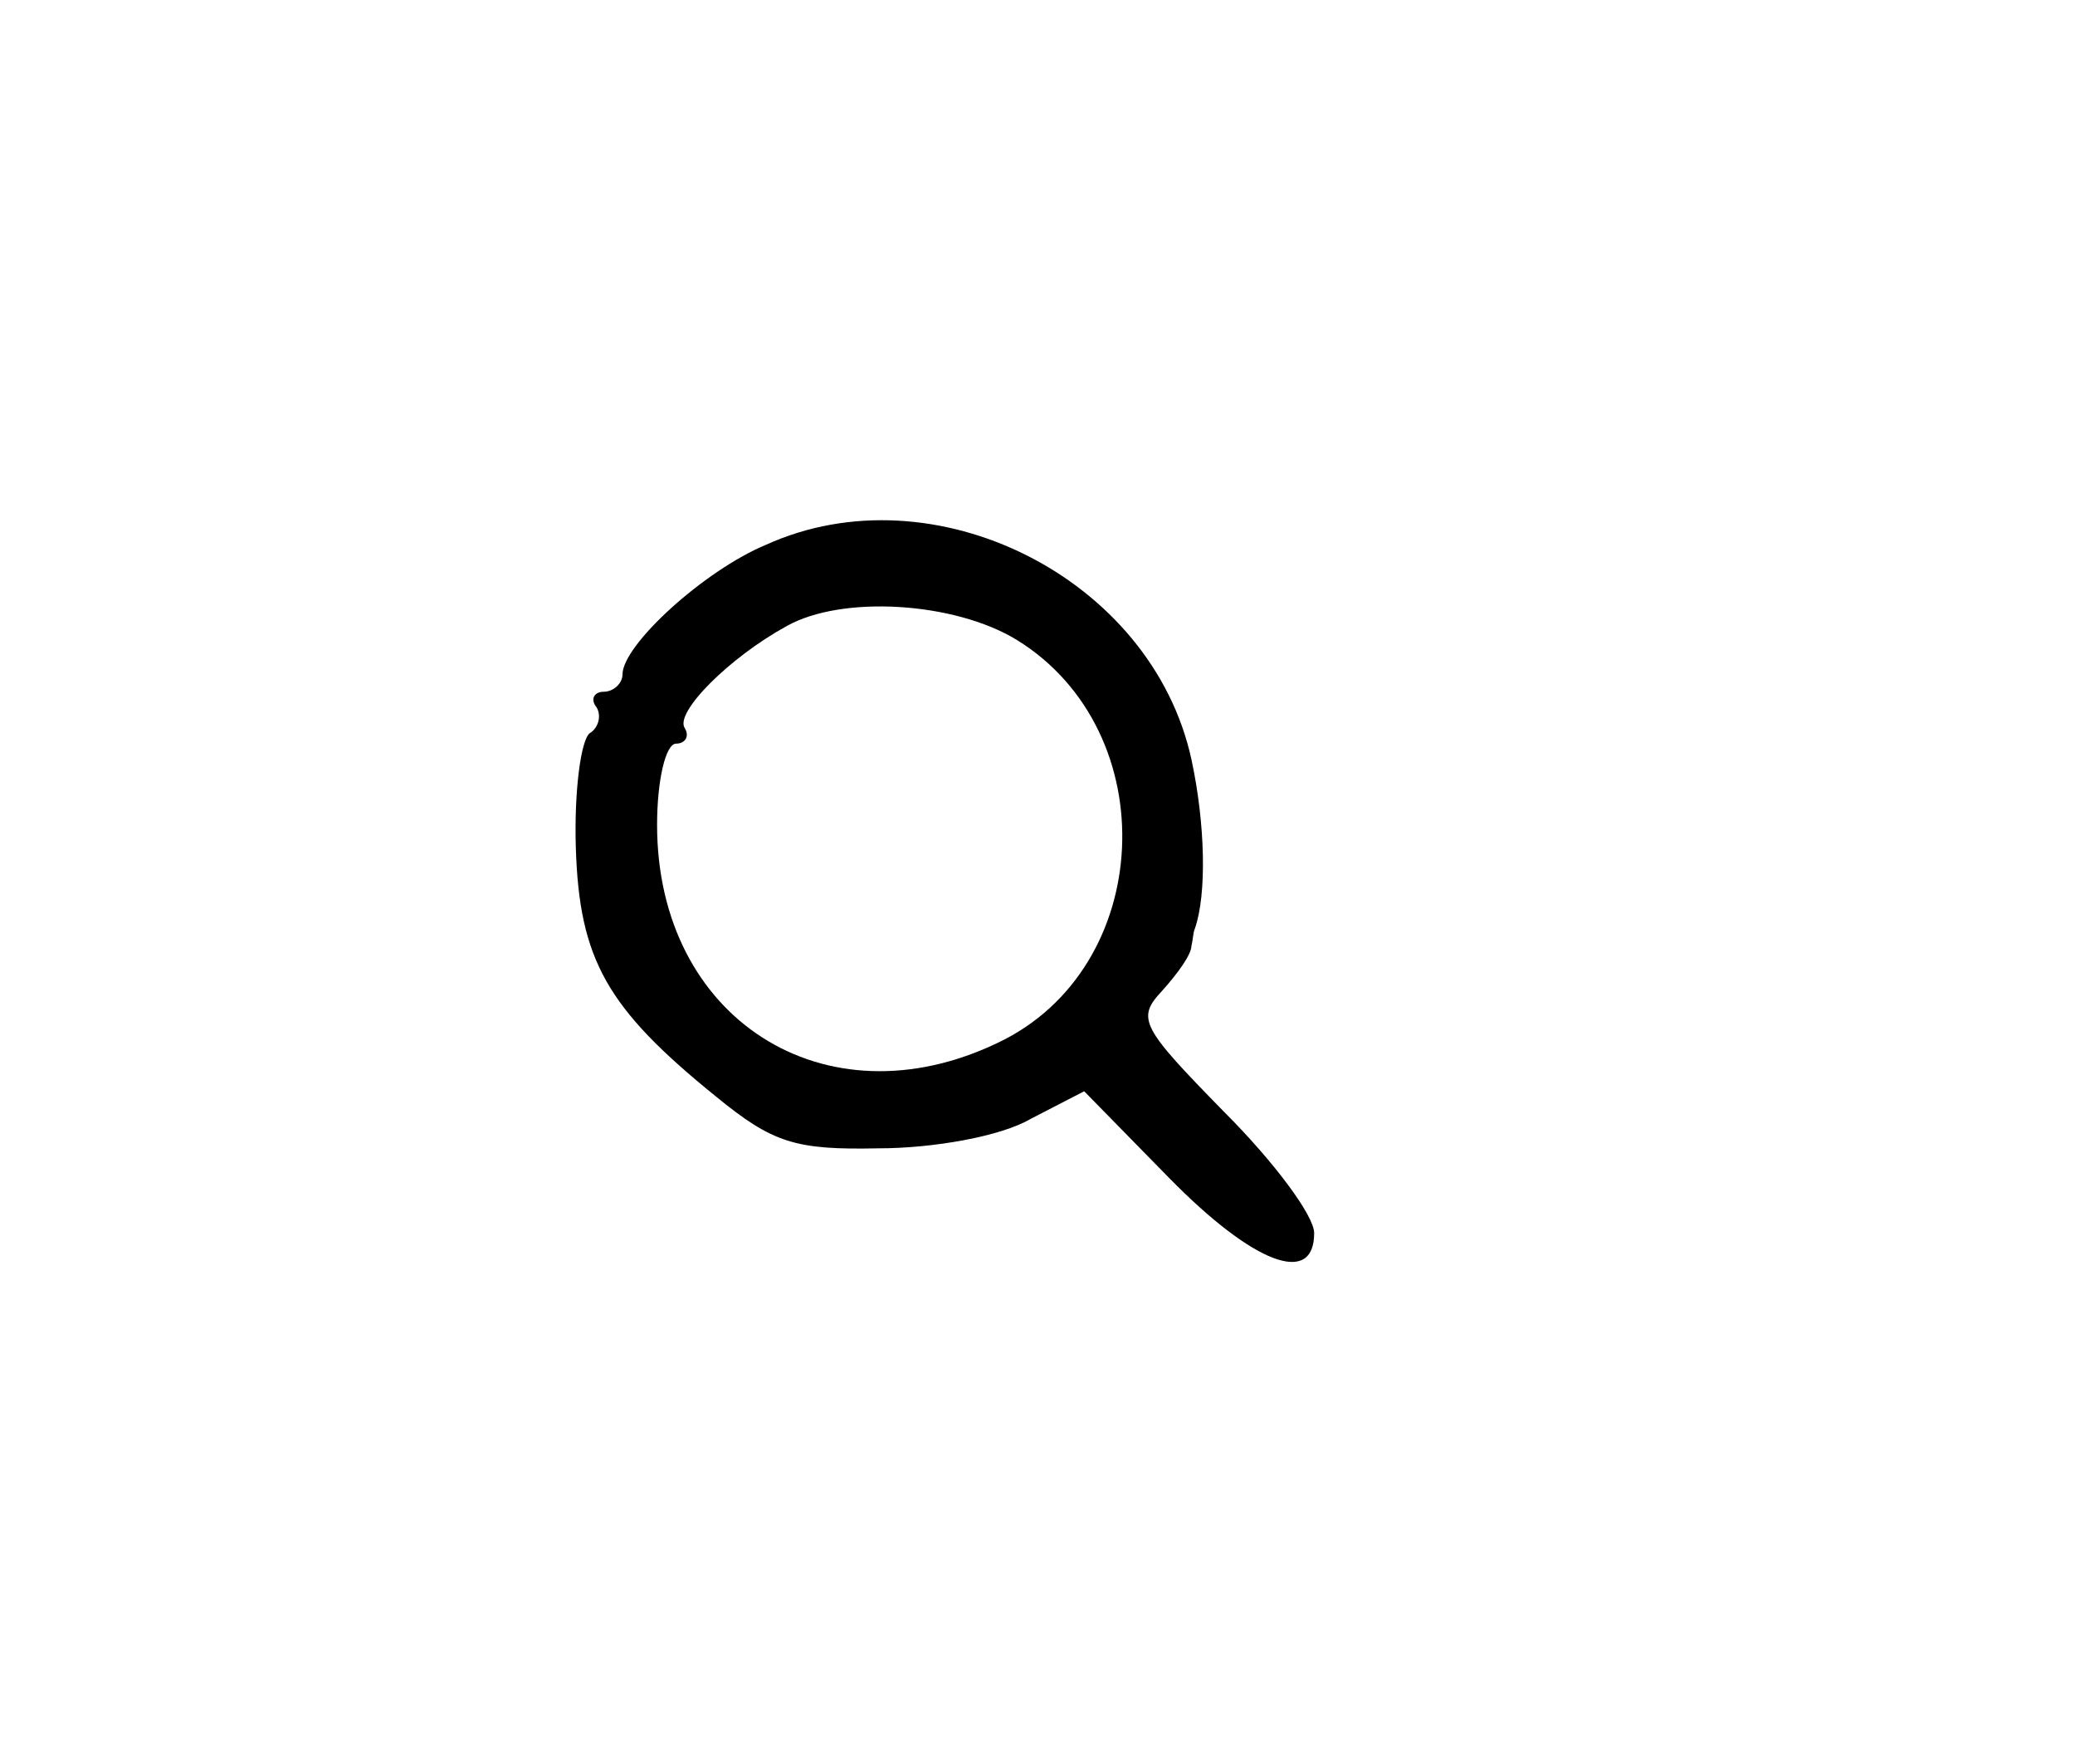 <?xml version="1.0" standalone="no"?>
<!DOCTYPE svg PUBLIC "-//W3C//DTD SVG 20010904//EN"
 "http://www.w3.org/TR/2001/REC-SVG-20010904/DTD/svg10.dtd">
<svg version="1.0" xmlns="http://www.w3.org/2000/svg"
 width="120pt" height="102pt" viewBox="0 0 120 102"
 preserveAspectRatio="xMidYMid meet">
<g transform="translate(0,102) scale(0.1,-0.1)"
fill="#000000" stroke="none">
<path d="M443 705 c-36 -15 -83 -58 -83 -75 0 -5 -5 -10 -11 -10 -5 0 -8 -4
-4 -9 3 -5 1 -12 -4 -15 -5 -4 -9 -33 -8 -66 2 -65 18 -93 81 -144 33 -27 46
-31 94 -30 32 0 71 7 88 17 l31 16 49 -50 c49 -50 84 -63 84 -32 0 10 -23 41
-52 70 -48 49 -51 54 -36 70 9 10 17 21 17 26 1 4 1 8 2 10 7 20 6 61 -2 98
-23 105 -149 168 -246 124z m145 -55 c86 -53 80 -190 -11 -233 -100 -48 -197
14 -197 126 0 26 5 47 11 47 5 0 8 4 5 9 -6 9 26 41 59 59 32 18 97 14 133 -8z"/>
</g>
</svg>
